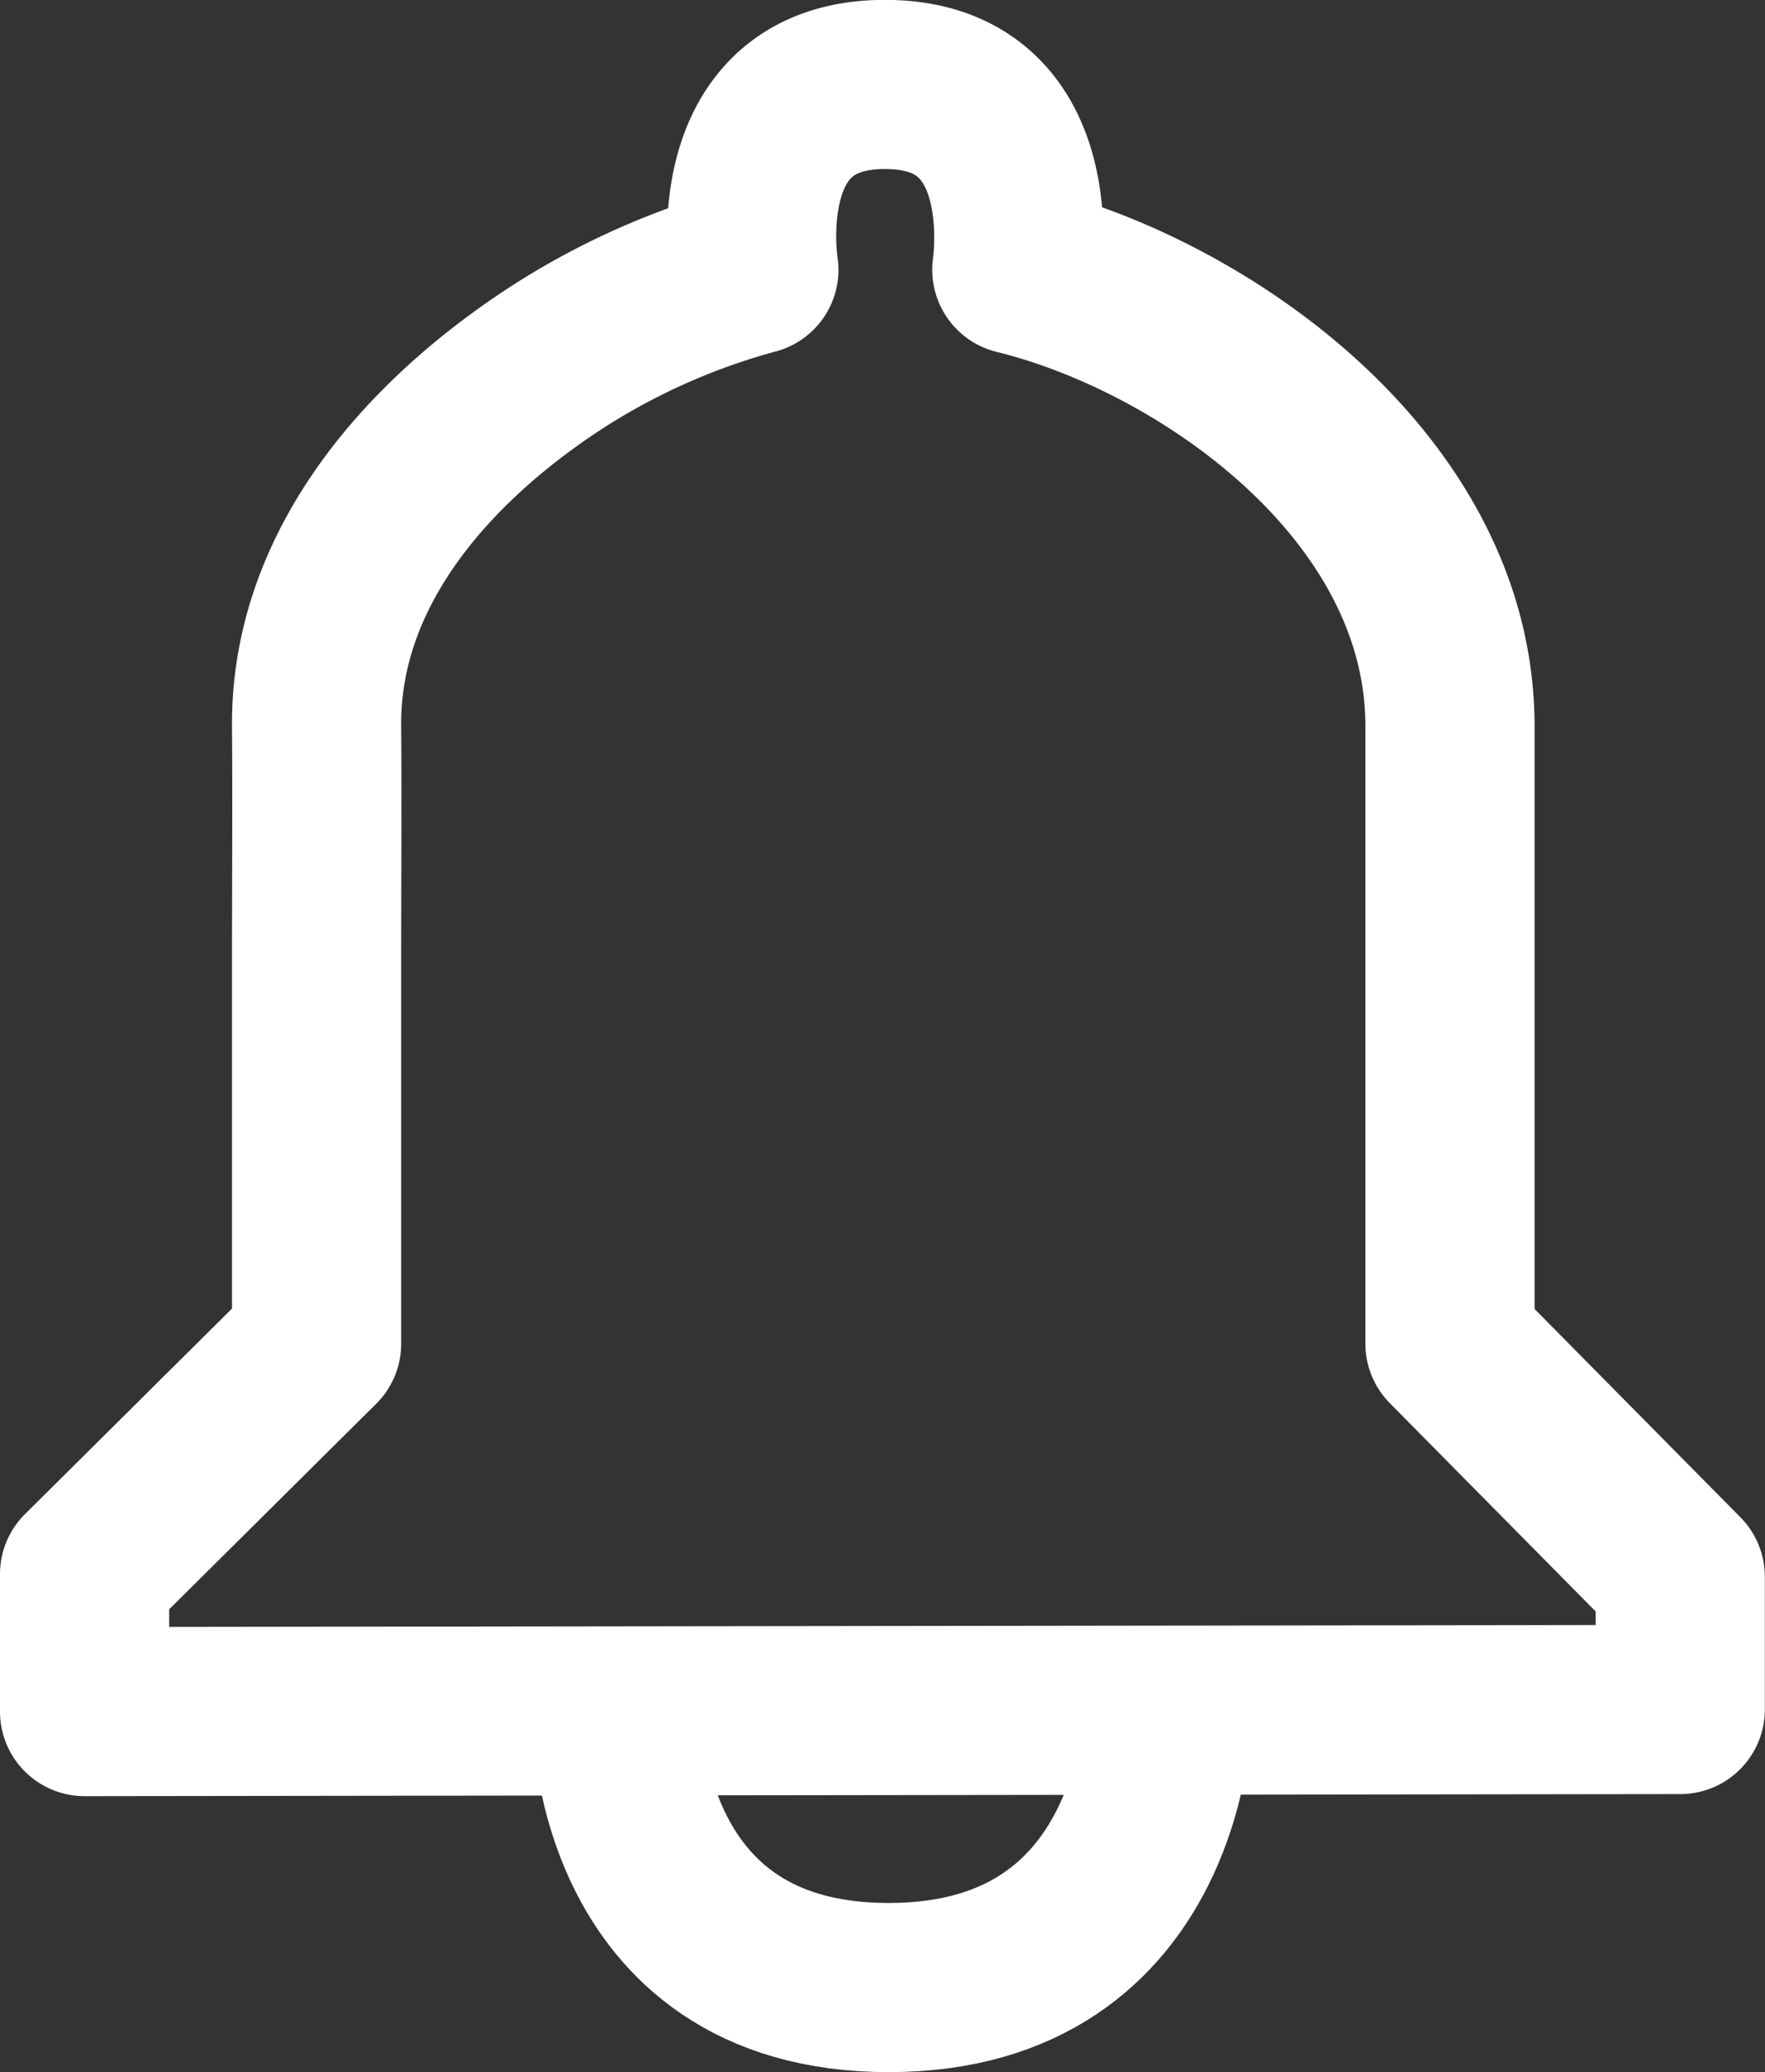 <svg xmlns="http://www.w3.org/2000/svg" width="41.735" height="49" viewBox="0 0 41.735 49">
  <rect x="0" y="0" width="41.735" height="49" fill="#333333" stroke="none"/>
  <g id="notifications_icon" transform="translate(-1250.352 -93.209)">
    <path id="Tracé_71" data-name="Tracé 71" d="M2175.352,5218.683v-3.25l5.486-5.448s0-4.258,0-8.9c0-1.875.014-3.941,0-5.7-.029-3.658,2.512-6.64,5.6-8.672a16.564,16.564,0,0,1,4.74-2.125s-.714-4.382,3.1-4.382,3.11,4.39,3.118,4.382c4.42,1.083,10.247,5.143,10.242,10.8,0,1.543,0,3.365,0,5.347,0,4.541,0,9.249,0,9.249l5.445,5.51v3.14Z" transform="translate(-923 -5085)" fill="none" stroke="#fff" stroke-linejoin="round" stroke-width="4"/>
    <path id="Tracé_72" data-name="Tracé 72" d="M2202.921,5260.523s-.118,6.581,6.437,6.581,6.6-6.581,6.6-6.581" transform="translate(-937.993 -5126.895)" fill="none" stroke="#fff" stroke-linejoin="round" stroke-width="4"/>
  </g>
</svg>
